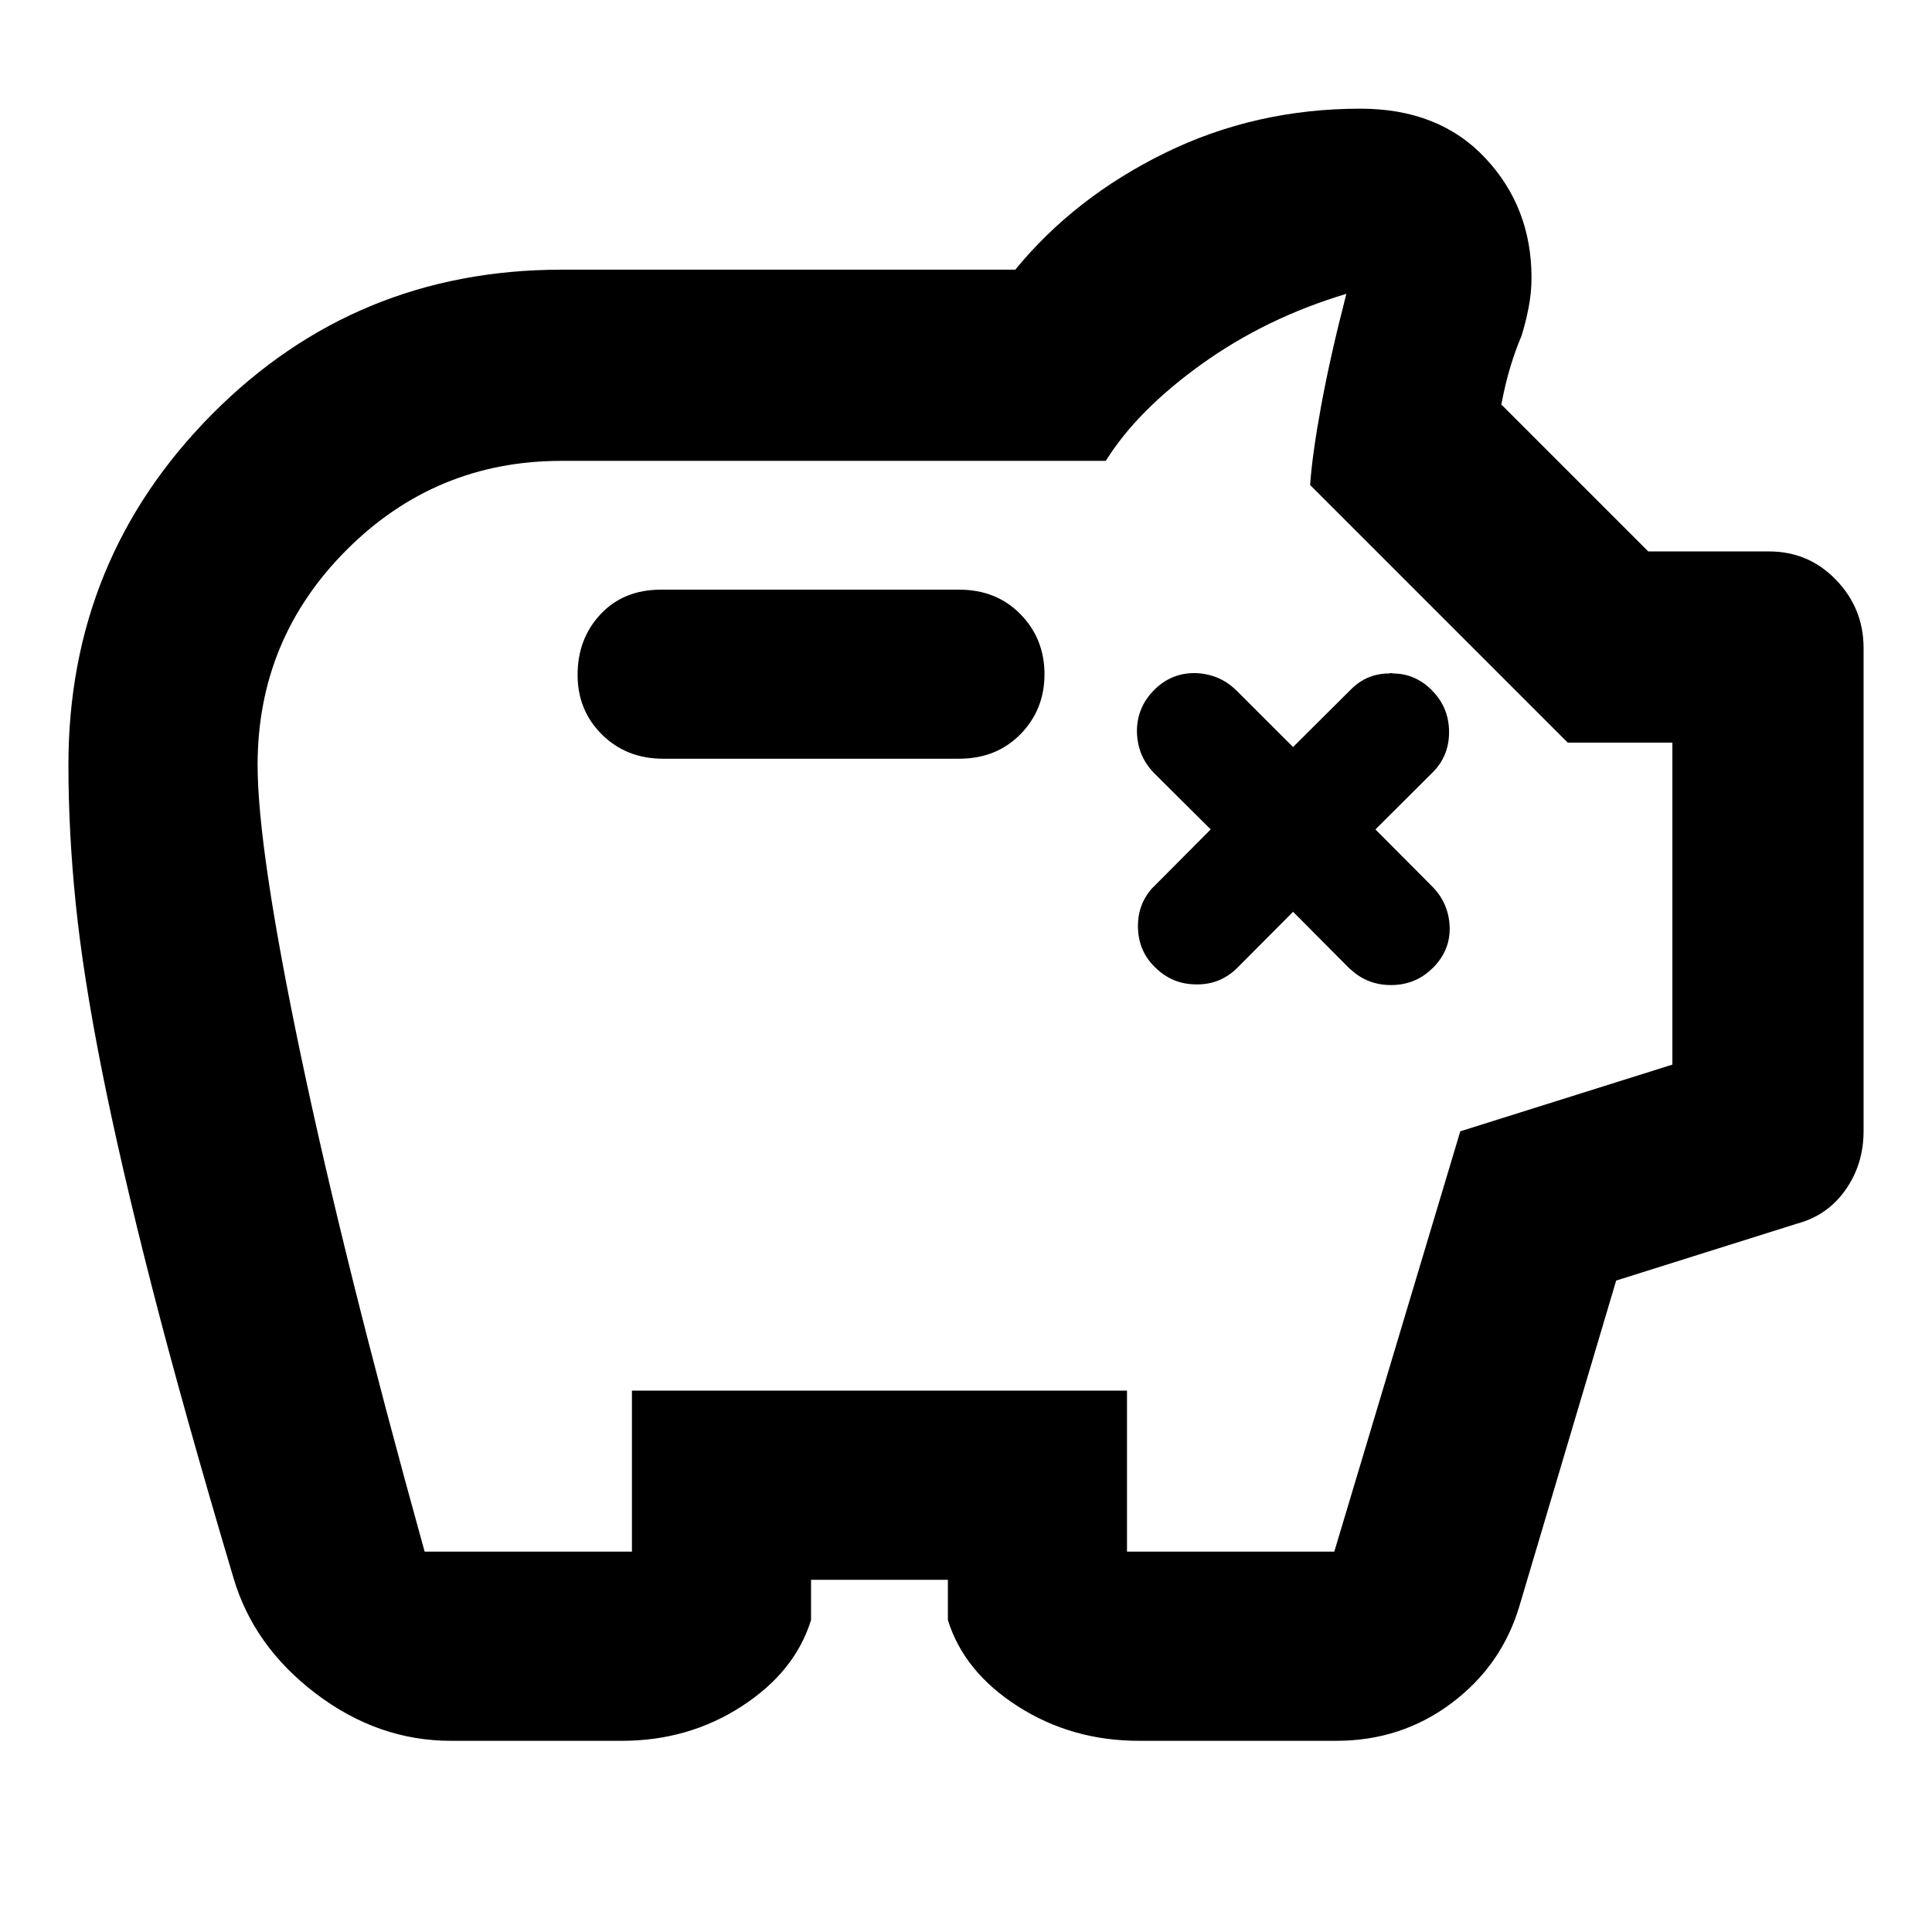 <?xml version="1.0" encoding="utf-8"?>
<svg xmlns="http://www.w3.org/2000/svg" height="48" viewBox="0 -960 960 960" width="48">
  <path d="M 224 -95 C 199.92 -95 177.57 -102.82 156.95 -118.46 C 136.33 -134.107 122.68 -153.287 116 -176 C 99.333 -232 85.8 -280.32 75.4 -320.96 C 65 -361.607 56.71 -397.503 50.53 -428.65 C 44.357 -459.79 40.06 -487.217 37.64 -510.93 C 35.213 -534.637 34 -557.66 34 -580 C 34 -648.147 57.767 -706.183 105.3 -754.11 C 152.833 -802.037 210.767 -826 279.1 -826 L 504.48 -826 C 524.16 -850 548.96 -869.333 578.88 -884 C 608.793 -898.667 641.167 -906 676 -906 C 702 -906 722.667 -897.833 738 -881.5 C 753.333 -865.167 761 -845.333 761 -822 C 761 -816.953 760.5 -811.91 759.5 -806.87 C 758.5 -801.823 757.333 -797.2 756 -793 C 754 -788.333 752.167 -783.247 750.5 -777.74 C 748.833 -772.24 747.333 -765.993 746 -759 L 819 -686 L 879 -686 C 892.167 -686 903.293 -681.27 912.38 -671.81 C 921.46 -662.357 926 -651.087 926 -638 L 926 -398 C 926 -386.967 923 -377.21 917 -368.73 C 911 -360.243 903 -354.667 893 -352 L 803.07 -323.7 L 755 -162 C 749.167 -142.327 737.933 -126.243 721.3 -113.75 C 704.66 -101.25 685.56 -95 664 -95 L 566 -95 C 543.7 -95 523.623 -100.71 505.77 -112.13 C 487.923 -123.543 476.333 -137.833 471 -155 L 471 -175 L 403 -175 L 403 -155 C 397.667 -137.833 386.173 -123.543 368.52 -112.13 C 350.867 -100.71 331.027 -95 309 -95 Z M 211 -189 L 314 -189 L 314 -269 L 560 -269 L 560 -189 L 663 -189 L 725.61 -397.86 L 831 -431 L 831 -591 L 779 -591 L 651 -719 C 651.667 -729 653.5 -742.167 656.5 -758.5 C 659.5 -774.833 663.667 -793.333 669 -814 C 642.333 -806 618.333 -794.333 597 -779 C 575.667 -763.667 559.823 -747.667 549.47 -731 L 279 -731 C 237.293 -731 201.7 -716.25 172.22 -686.75 C 142.74 -657.25 128 -621.637 128 -579.91 C 128 -551.99 135.167 -503.857 149.5 -435.51 C 163.833 -367.17 184.333 -285 211 -189 Z M 329.45 -583 C 317.317 -583 307.21 -587 299.13 -595 C 291.043 -603 287 -612.877 287 -624.63 C 287 -636.637 290.813 -646.7 298.44 -654.82 C 306.067 -662.94 316.07 -667 328.45 -667 L 476.55 -667 C 488.937 -667 499.107 -662.937 507.06 -654.81 C 515.02 -646.677 519 -636.733 519 -624.98 C 519 -613.227 515.02 -603.293 507.06 -595.18 C 499.107 -587.06 488.937 -583 476.55 -583 Z M 670.992 -617.15 C 671.948 -618.16 672.938 -619 673.961 -619.84 C 678.658 -623.53 684.111 -625.38 690.435 -625.38 C 690.67 -625.54 690.888 -625.54 691.123 -625.54 C 691.576 -625.54 692.012 -625.38 692.448 -625.38 C 699.494 -625.21 705.601 -622.69 710.835 -617.66 C 711.036 -617.49 711.254 -617.32 711.456 -616.99 C 717.092 -611.45 719.944 -604.57 720.028 -596.52 C 720.112 -588.47 717.411 -581.76 711.909 -576.22 L 683.44 -547.87 L 711.321 -519.85 C 716.992 -514.32 719.978 -507.44 720.313 -499.72 C 720.649 -491.84 717.881 -484.96 712.026 -479.09 C 712.009 -479.09 711.992 -479.09 711.992 -479.09 C 706.305 -473.38 699.36 -470.53 691.19 -470.53 C 683.473 -470.53 676.88 -473.05 671.394 -478.08 C 671.059 -478.25 670.723 -478.58 670.388 -478.92 L 642.523 -506.94 L 614.641 -478.92 C 609.138 -473.55 602.394 -470.7 594.375 -470.87 C 586.406 -470.87 579.578 -473.72 573.908 -479.42 C 573.841 -479.42 573.774 -479.42 573.707 -479.59 C 568.255 -484.96 565.487 -491.67 565.436 -499.72 C 565.386 -506.6 567.466 -512.47 571.492 -517.51 C 572.18 -518.34 572.918 -519.18 573.707 -519.85 L 601.589 -547.87 L 573.589 -575.72 C 568.02 -581.42 565.134 -588.13 564.933 -596.35 C 564.866 -604.24 567.634 -611.28 573.489 -617.15 C 579.344 -623.03 586.339 -625.71 594.19 -625.54 C 602.142 -625.21 608.903 -622.36 614.456 -616.82 C 614.523 -616.65 614.573 -616.65 614.641 -616.65 L 642.523 -588.8 Z"/>
</svg>